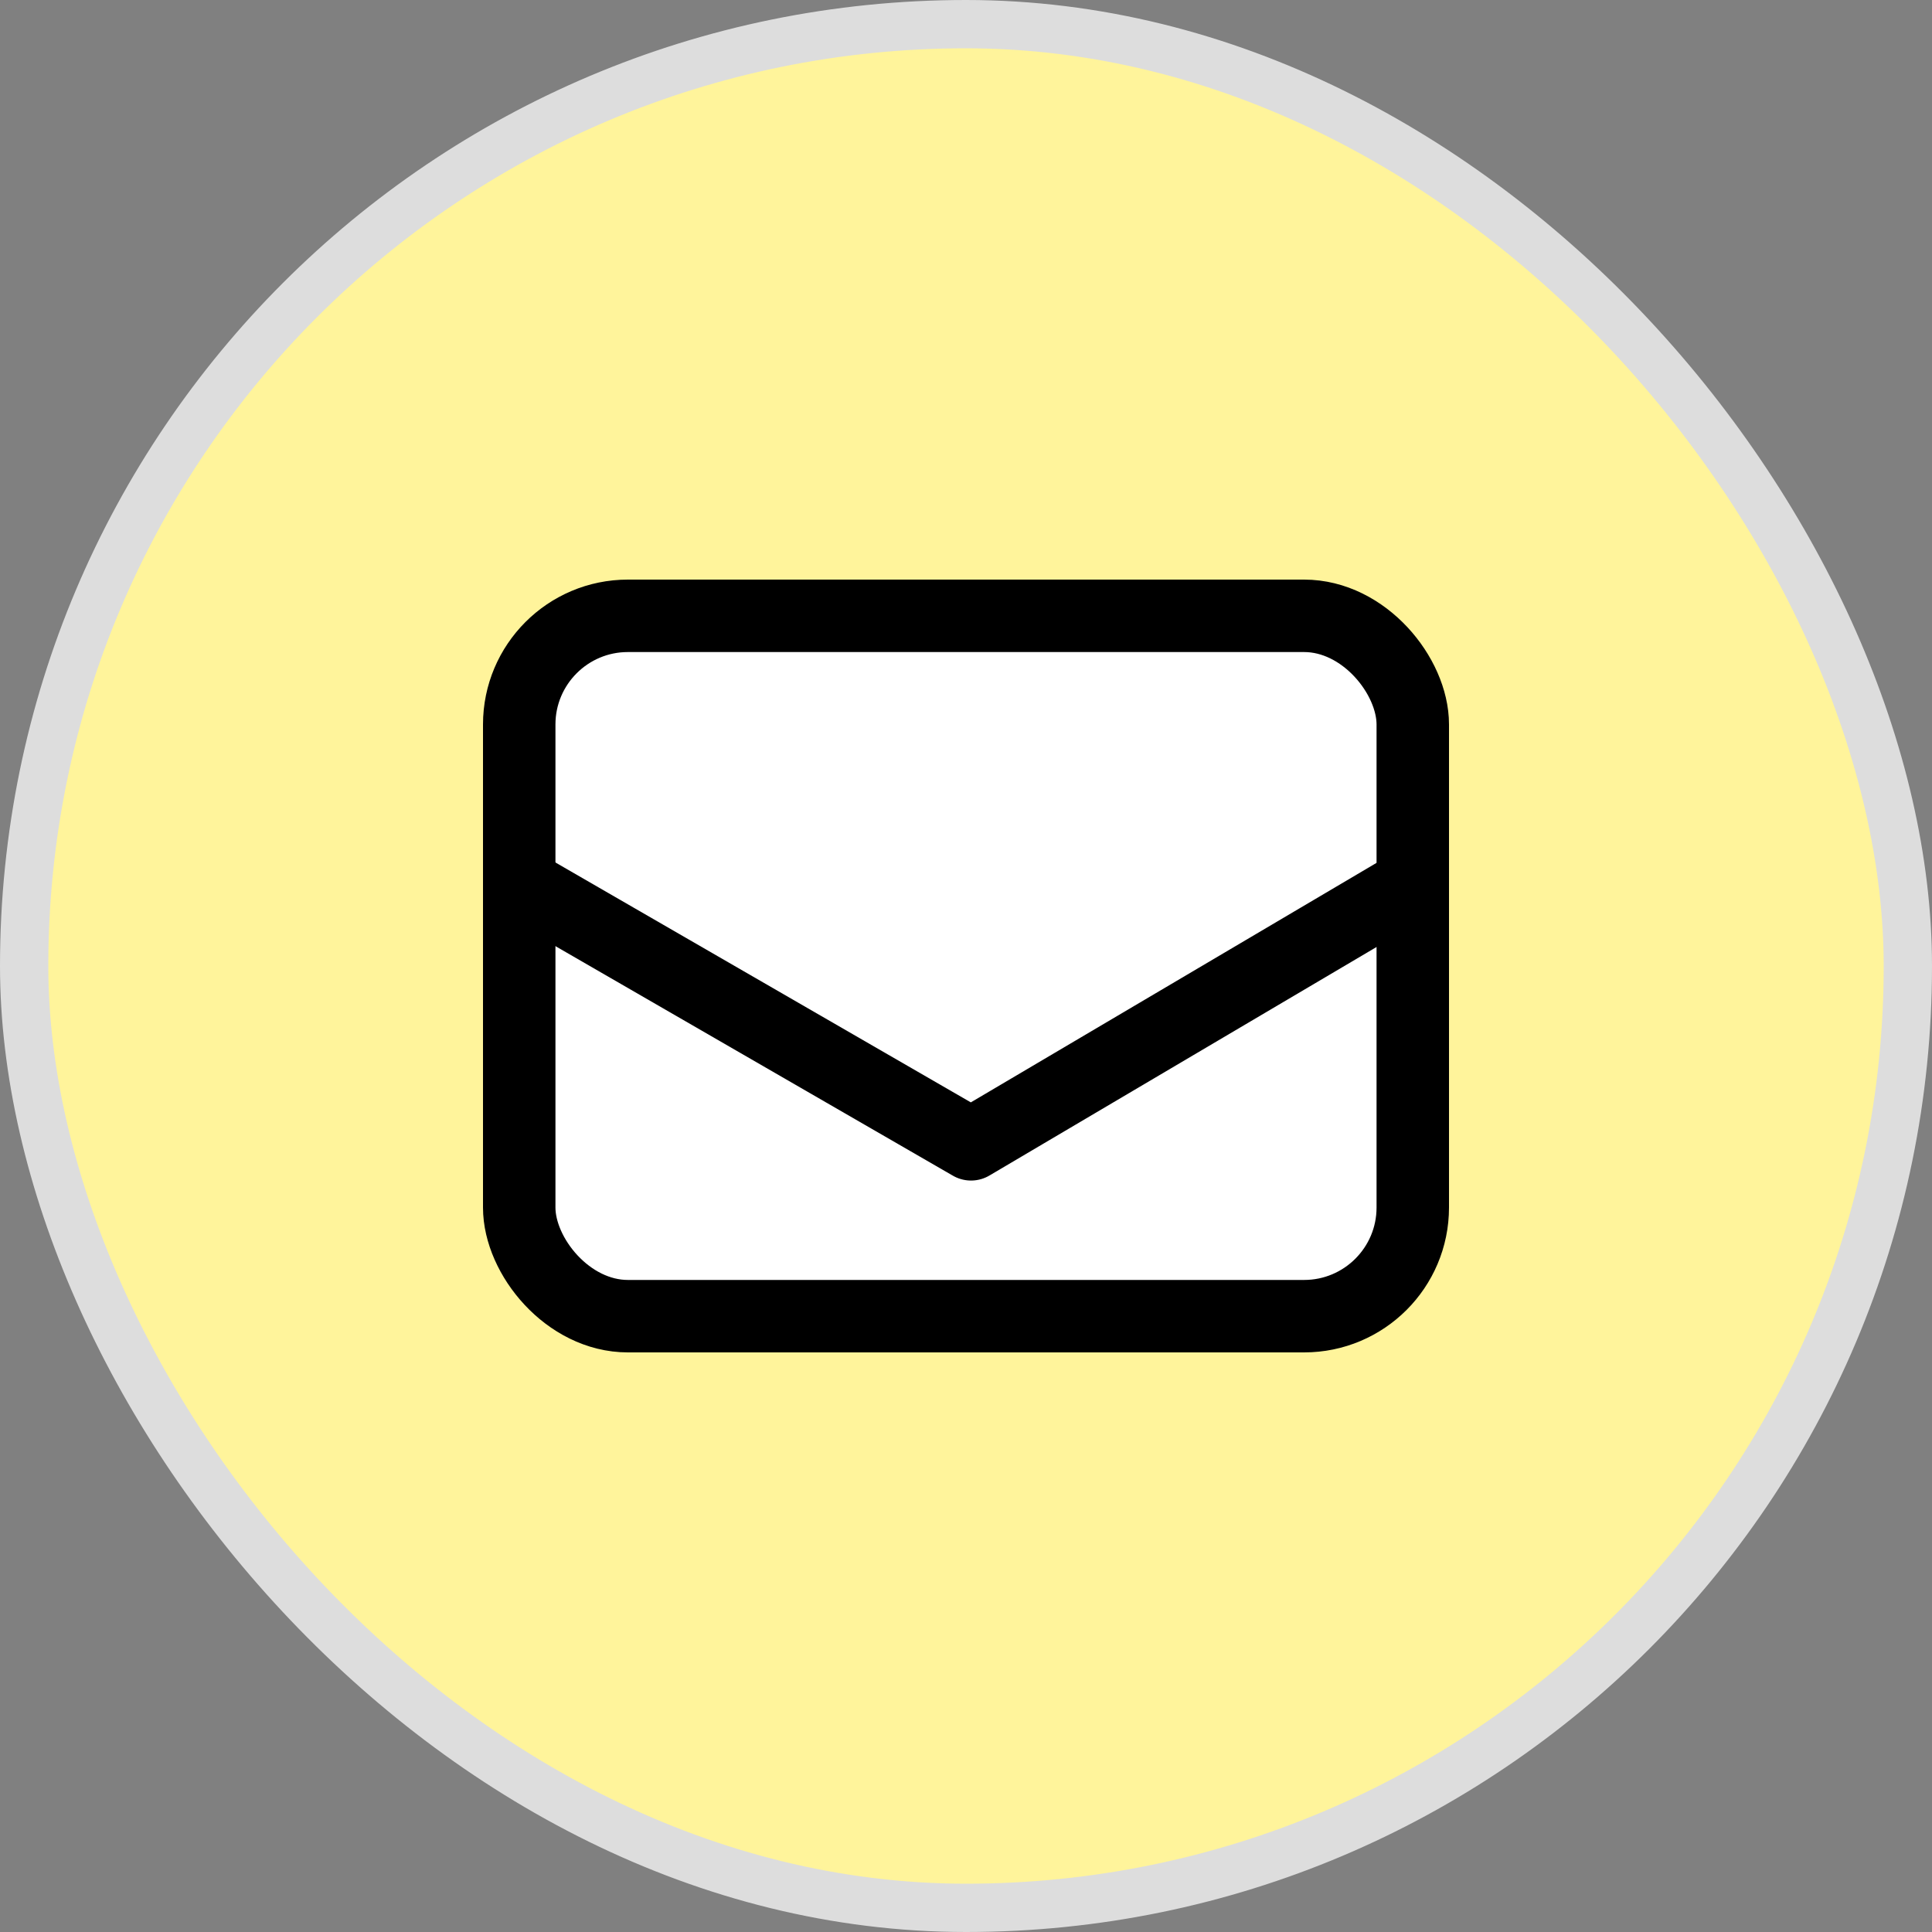 <svg width="40" height="40" viewBox="0 0 40 40" fill="none" xmlns="http://www.w3.org/2000/svg">
<rect x="0" y="0" width="40" height="40" fill="#808080" stroke="none"/>
<g clip-path="url(#clip0_841_1196)">
<rect x="0.5" y="0.5" width="39" height="39" rx="19.5" fill="#FFF49B" stroke="#DDDDDD"/>
<rect x="10.75" y="12.75" width="18.5" height="14.5" rx="2.25" fill="white" stroke="black" stroke-width="1.5"/>
<path d="M10.513 18.153L20.104 23.692L29.487 18.153" stroke="black" stroke-width="1.5" stroke-linejoin="round"/>
</g>
<defs>
<clipPath id="clip0_841_1196">
<rect width="40" height="40" fill="white"/>
</clipPath>
</defs>
</svg>
